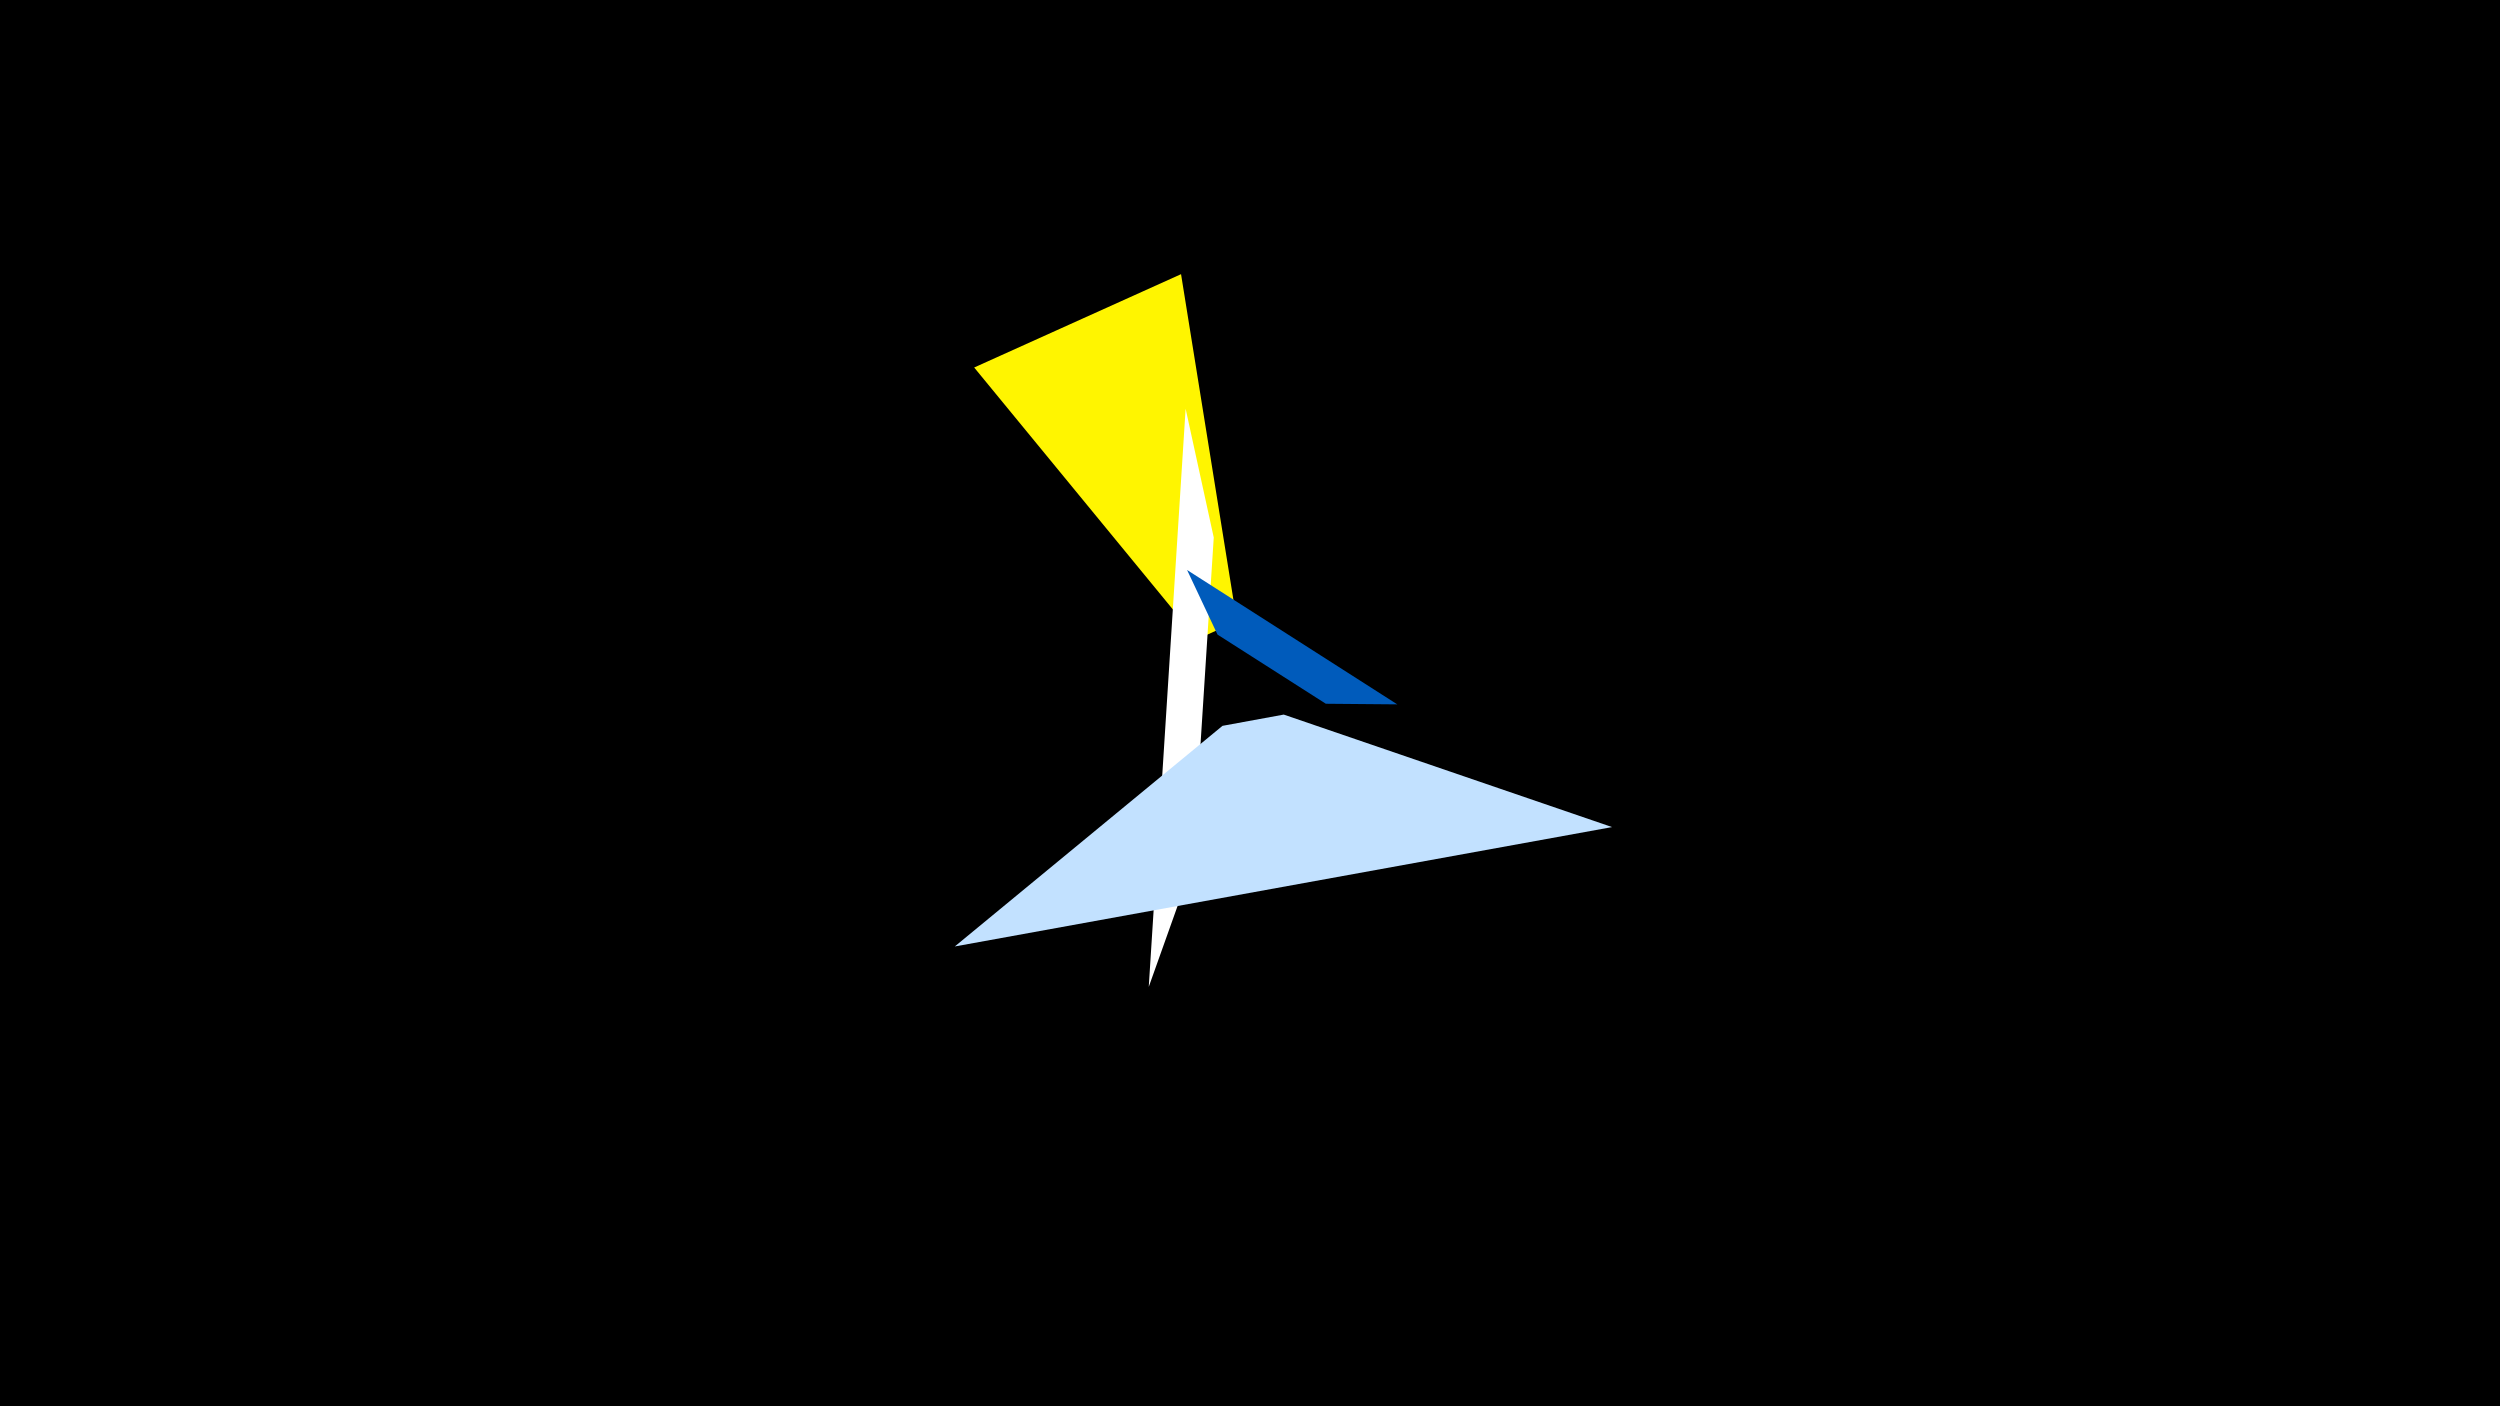<svg width="1200" height="675" viewBox="-500 -500 1200 675" xmlns="http://www.w3.org/2000/svg"><title>19363</title><path d="M-500-500h1200v675h-1200z" fill="#000"/><path d="M66.9-368.4l-99.3 44.8 107.1 130.4 19-8.6z" fill="#fff500"/><path d="M69.1-303.8l-17.7 277.5 21.2-59.5 10-156.2z" fill="#fff"/><path d="M273.8-103l-315.5 57.3 128.5-105.9 29.4-5.4z" fill="#c2e1ff"/><path d="M69.8-226.4l100.9 64.5-34.3-0.3-52-33.2z" fill="#005bbb"/></svg>